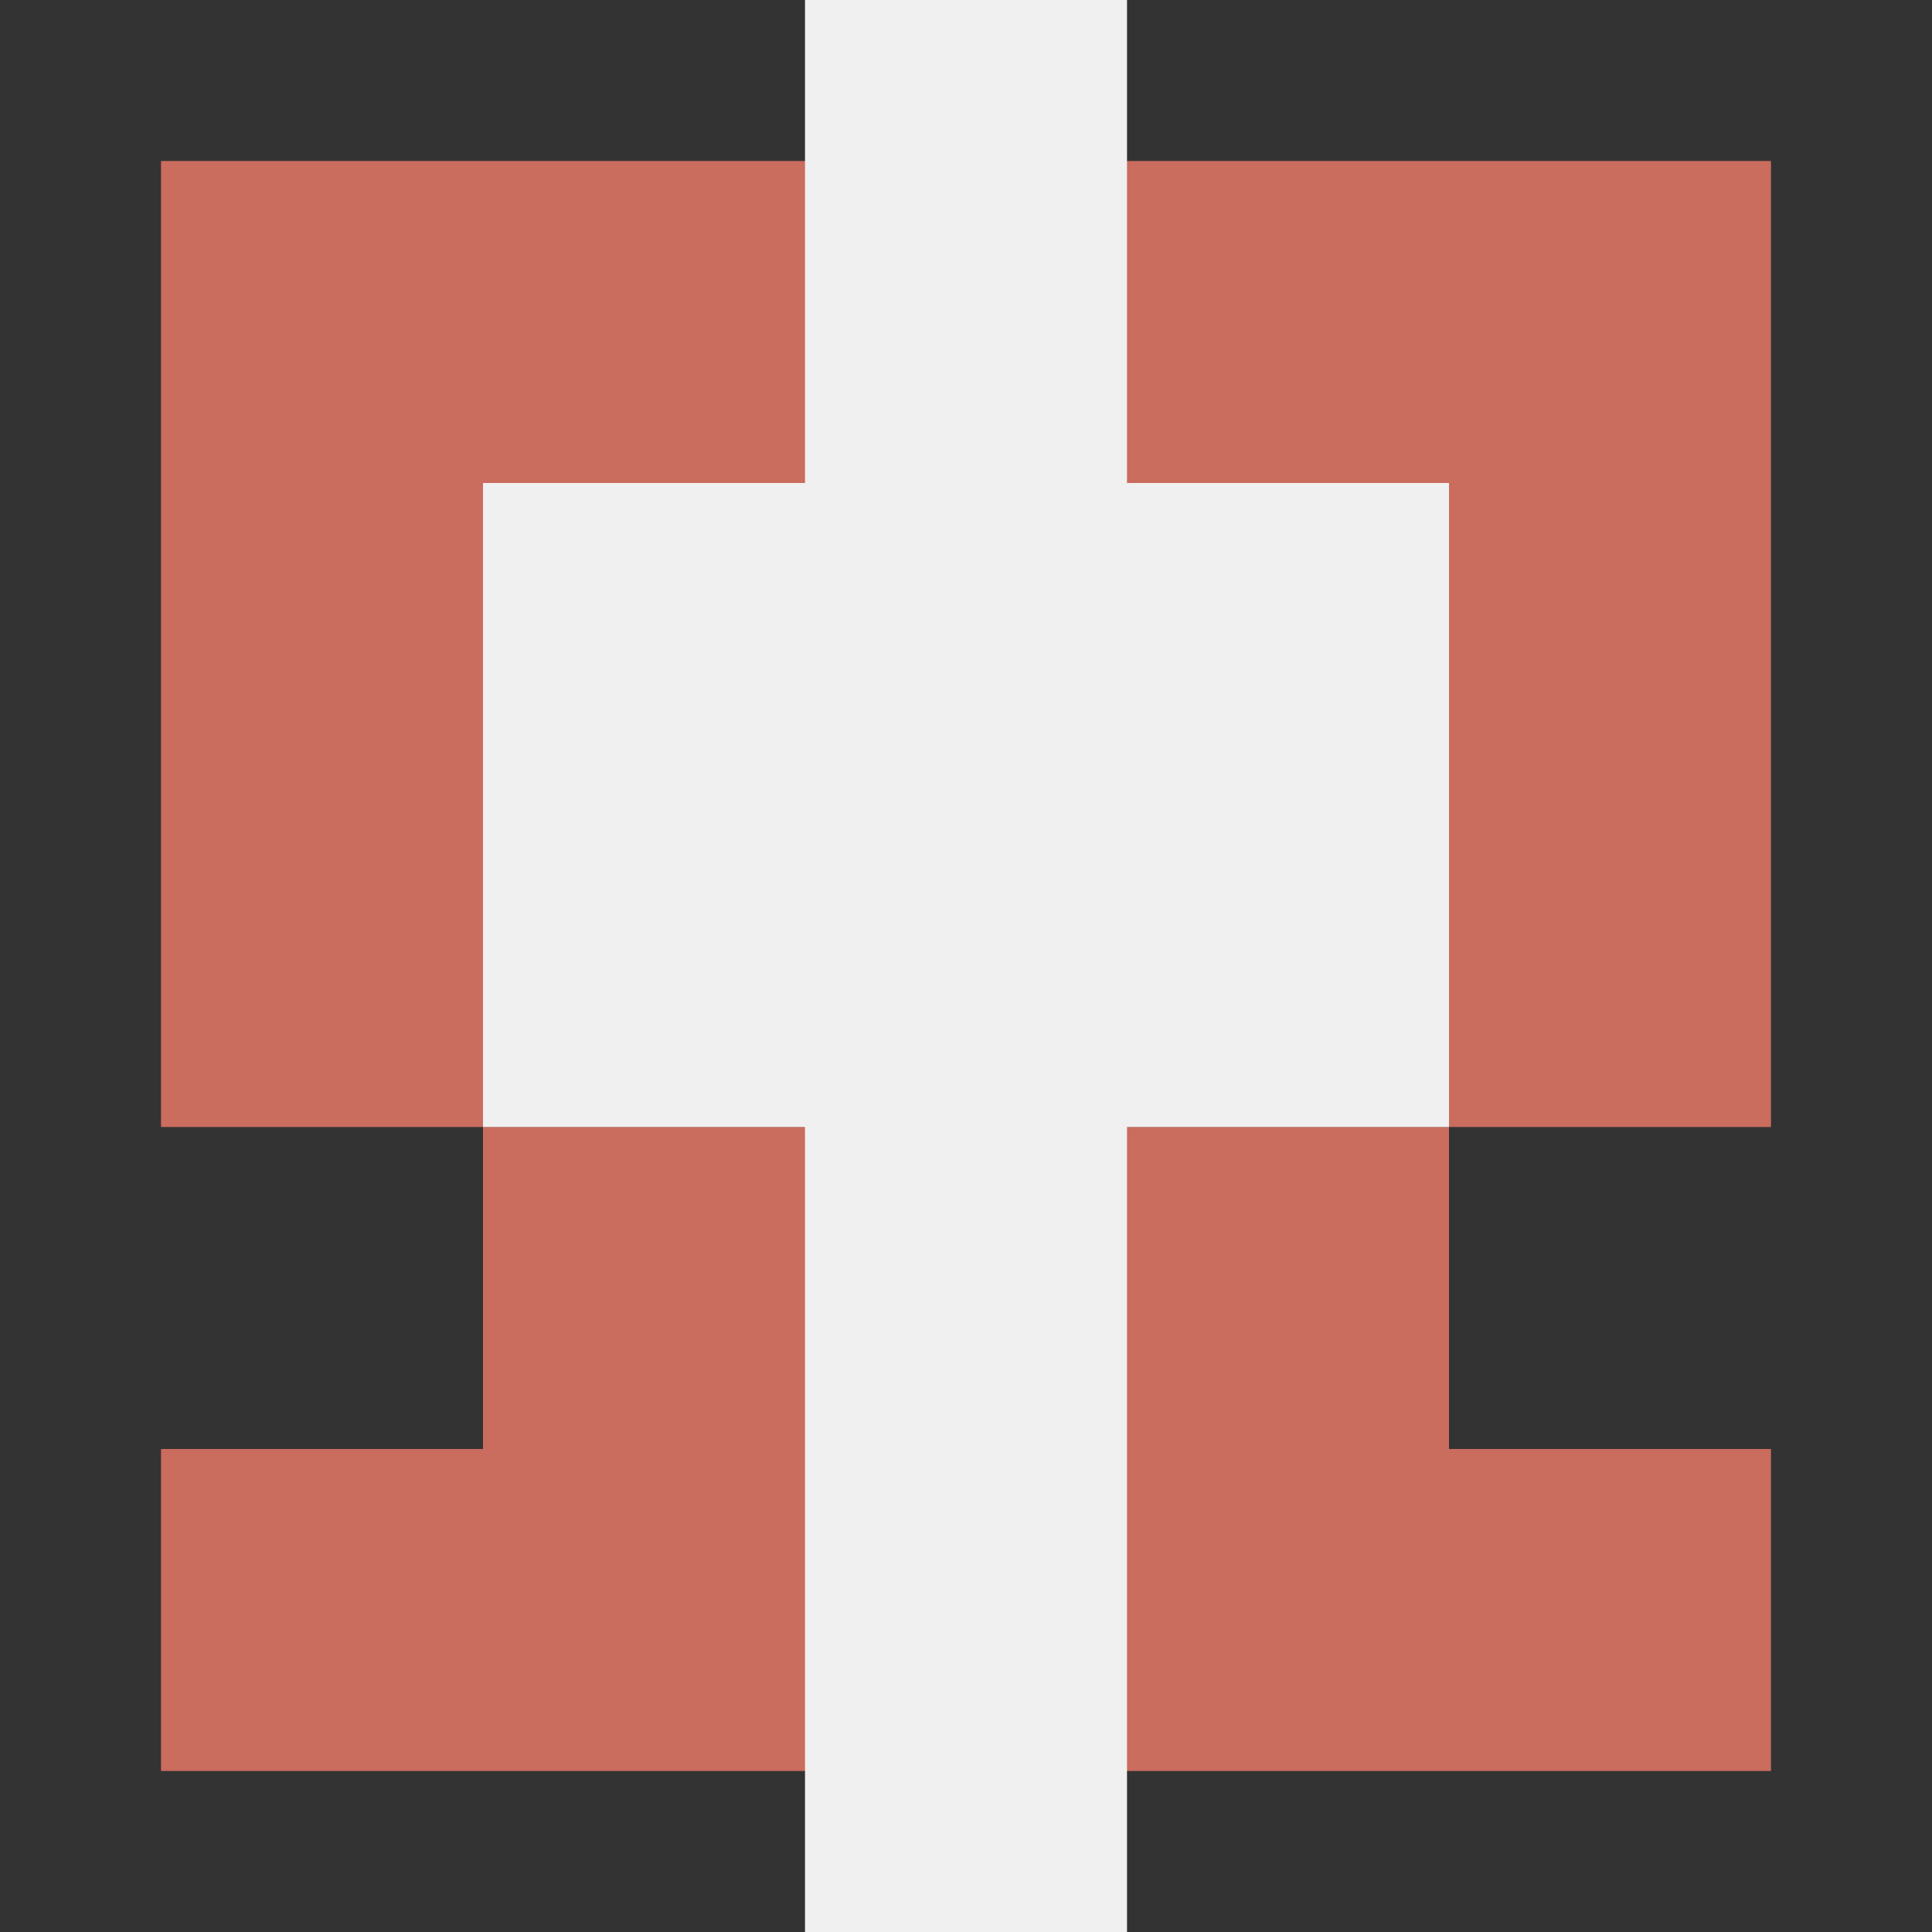 <svg width="60" xmlns="http://www.w3.org/2000/svg" height="60" style="border: 0; margin: 0; background-color:#F0F0F0;" viewBox="0 0 12 12">
 <rect x="0" y="0" width="12" height="12" fill="#333333" stroke="none"/>
 <g style="stroke-width:3; fill:#CA6C5E;">
  <rect y="1" x="1" height="6" width="10"/>
  <rect y="7" x="3" height="3" width="6"/>
  <rect y="9" x="1" height="2" width="10"/></g>
 <g style="stroke-width:3; fill:#F0F0F0;">
  <rect y="3" x="3" height="4" width="6"/>
  <rect y="0" x="5" height="12" width="2"/></g></svg>
